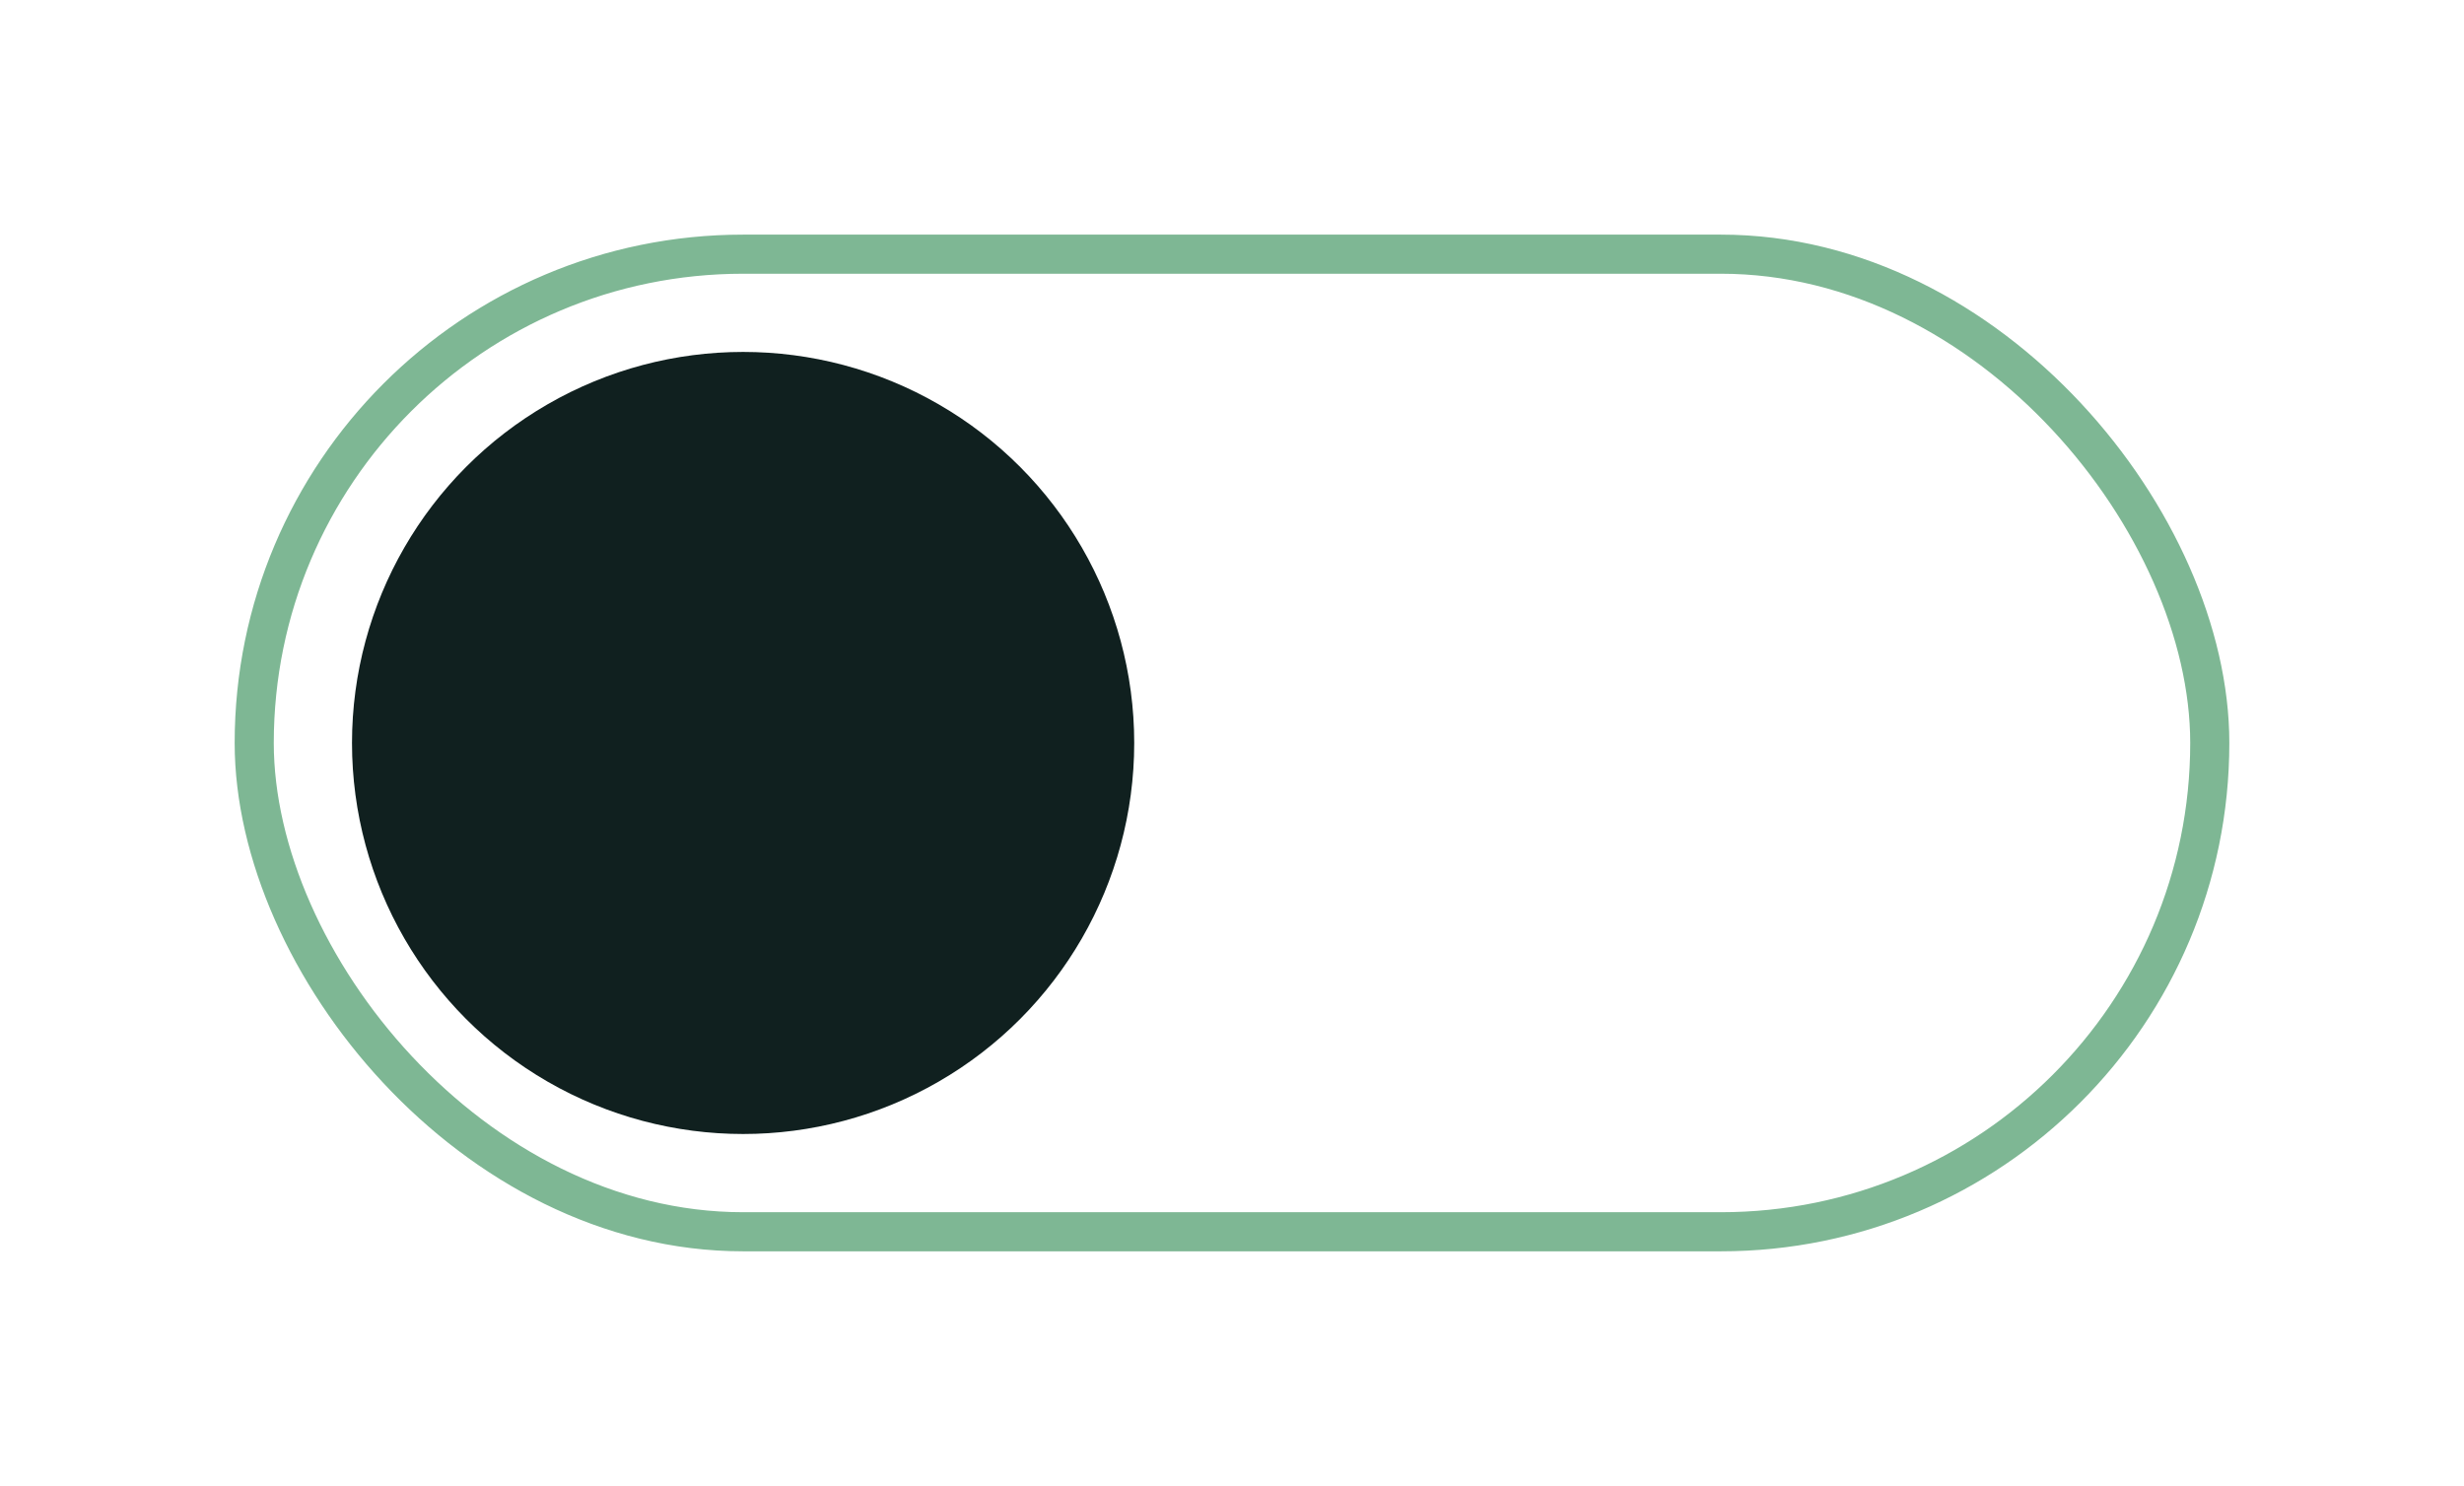 <svg width="63" height="38" viewBox="0 0 63 38" fill="none" xmlns="http://www.w3.org/2000/svg">
<g filter="url(#filter0_d_45_881)">
<rect x="6" y="6" width="51" height="26" rx="13" fill="white"/>
<rect x="6.5" y="6.5" width="50" height="25" rx="12.5" stroke="#7EB794"/>
</g>
<circle cx="19" cy="19" r="10" fill="#10201F"/>
<defs>
<filter id="filter0_d_45_881" x="0.5" y="0.5" width="62" height="37" filterUnits="userSpaceOnUse" color-interpolation-filters="sRGB">
<feFlood flood-opacity="0" result="BackgroundImageFix"/>
<feColorMatrix in="SourceAlpha" type="matrix" values="0 0 0 0 0 0 0 0 0 0 0 0 0 0 0 0 0 0 127 0" result="hardAlpha"/>
<feMorphology radius="2.5" operator="dilate" in="SourceAlpha" result="effect1_dropShadow_45_881"/>
<feOffset/>
<feGaussianBlur stdDeviation="1.5"/>
<feColorMatrix type="matrix" values="0 0 0 0 0.898 0 0 0 0 0.898 0 0 0 0 0.898 0 0 0 0.4 0"/>
<feBlend mode="normal" in2="BackgroundImageFix" result="effect1_dropShadow_45_881"/>
<feBlend mode="normal" in="SourceGraphic" in2="effect1_dropShadow_45_881" result="shape"/>
</filter>
</defs>
</svg>
